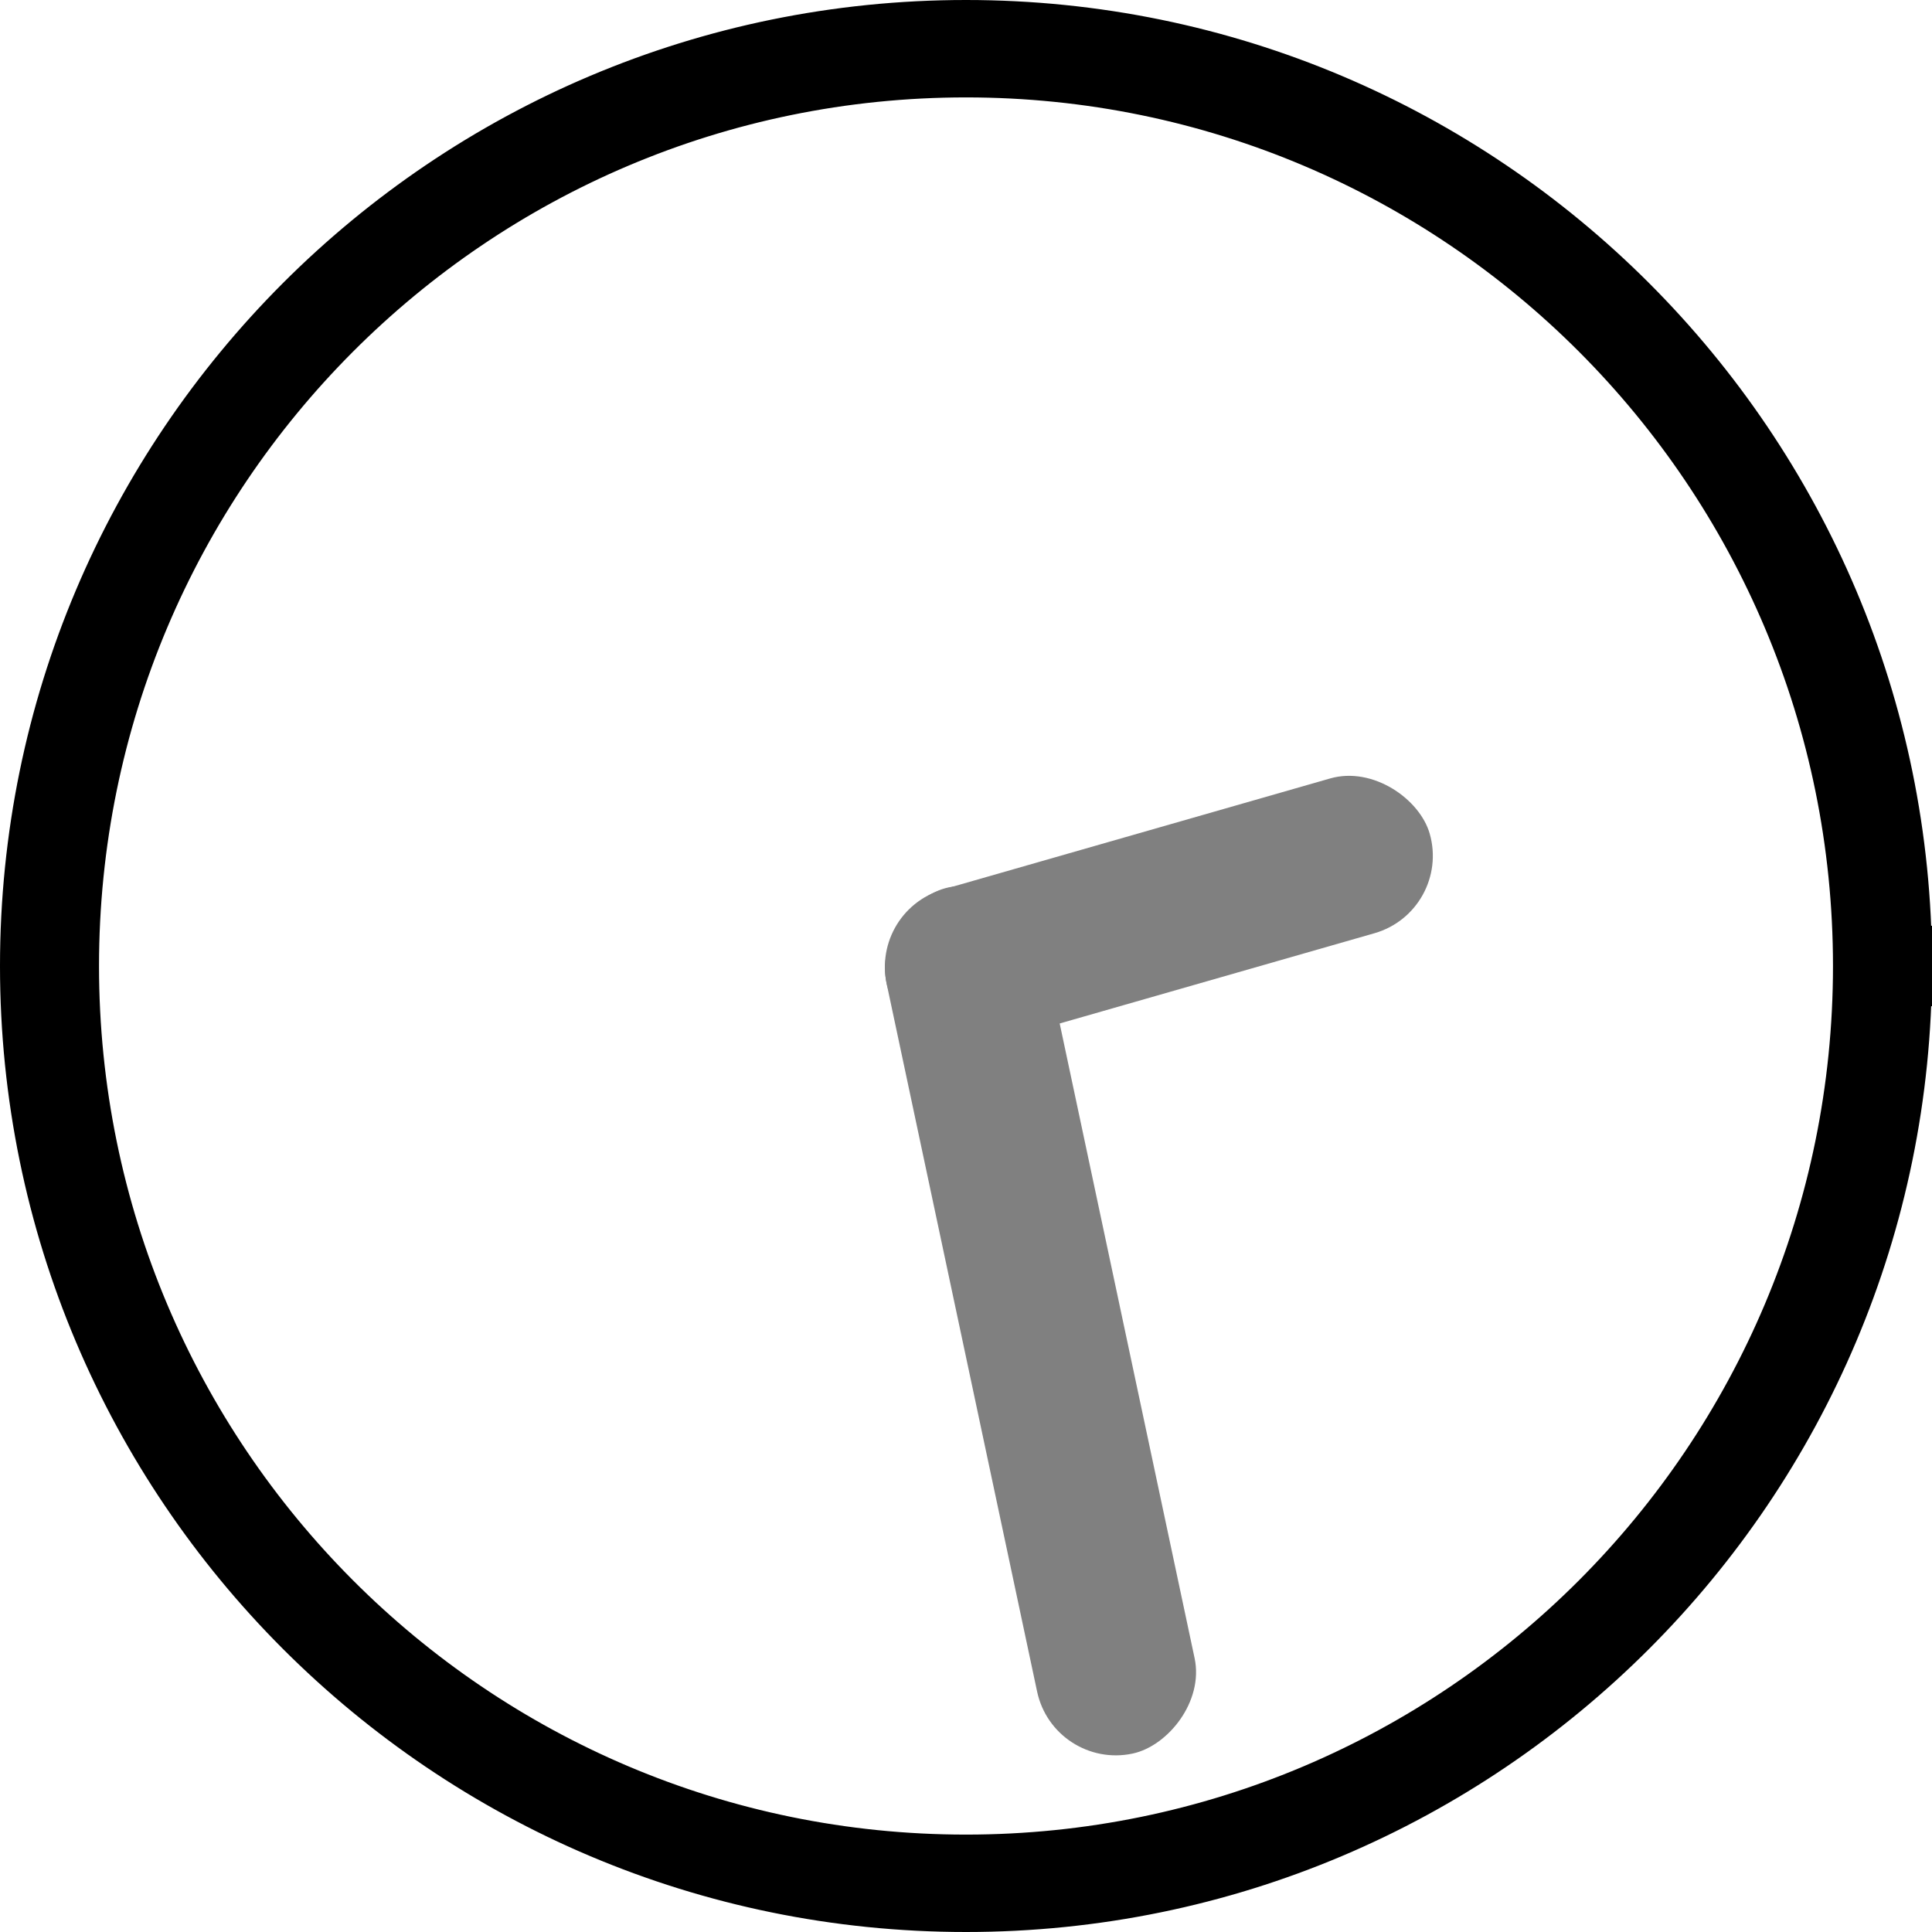 <?xml version="1.0" encoding="UTF-8"?>
<!DOCTYPE svg PUBLIC "-//W3C//DTD SVG 1.1//EN" "http://www.w3.org/Graphics/SVG/1.1/DTD/svg11.dtd">
<svg version="1.1" xmlns="http://www.w3.org/2000/svg" xmlns:xlink="http://www.w3.org/1999/xlink" width="24" height="24"  xml:space="preserve" id="timeIconFinal">
    <!-- Generated by PaintCode - http://www.paintcodeapp.com -->
    <path id="timeIconFinal-oval" stroke="none" fill="rgb(0, 0, 0)" d="M 24,12 C 24,18.62 18.63,24 12,24 5.37,24 0,18.62 0,12 0,5.38 5.37,-0 12,-0 18.63,-0 24,5.38 24,12 L 24,12.5 23.49,12.5 23.28,12.5 22.77,12.5 22.77,12 C 22.77,6.04 17.95,1.21 12,1.21 6.05,1.21 1.23,6.04 1.23,12 1.23,17.96 6.05,22.79 12,22.79 17.95,22.79 22.77,17.96 22.77,12 L 22.77,11.5 23.28,11.5 23.49,11.5 24,11.5 24,12 Z M 22.98,12 L 23.49,12 23.49,12.5 23.28,12.5 23.28,12 23.79,12 C 23.79,18.51 18.52,23.79 12,23.79 5.48,23.79 0.21,18.51 0.21,12 0.21,5.49 5.48,0.21 12,0.21 18.52,0.21 23.79,5.49 23.79,12 L 23.28,12 23.28,11.5 23.49,11.5 23.49,12 22.98,12 C 22.98,5.92 18.06,1 12,1 5.94,1 1.02,5.92 1.02,12 1.02,18.08 5.94,23 12,23 18.06,23 22.98,18.08 22.98,12 Z M 22.98,12" />
    <rect id="timeIconFinal-rectangle2" stroke="none" fill="rgb(128, 128, 128)" x="-10" y="-1.01" width="11" height="2"  transform="translate(12, 12) rotate(978)" rx="1" />
    <rect id="timeIconFinal-rectangle" stroke="none" fill="rgb(128, 128, 128)" x="-6" y="-1.01" width="7" height="2"  transform="translate(11.99, 12) rotate(164)" rx="1" />
</svg>

